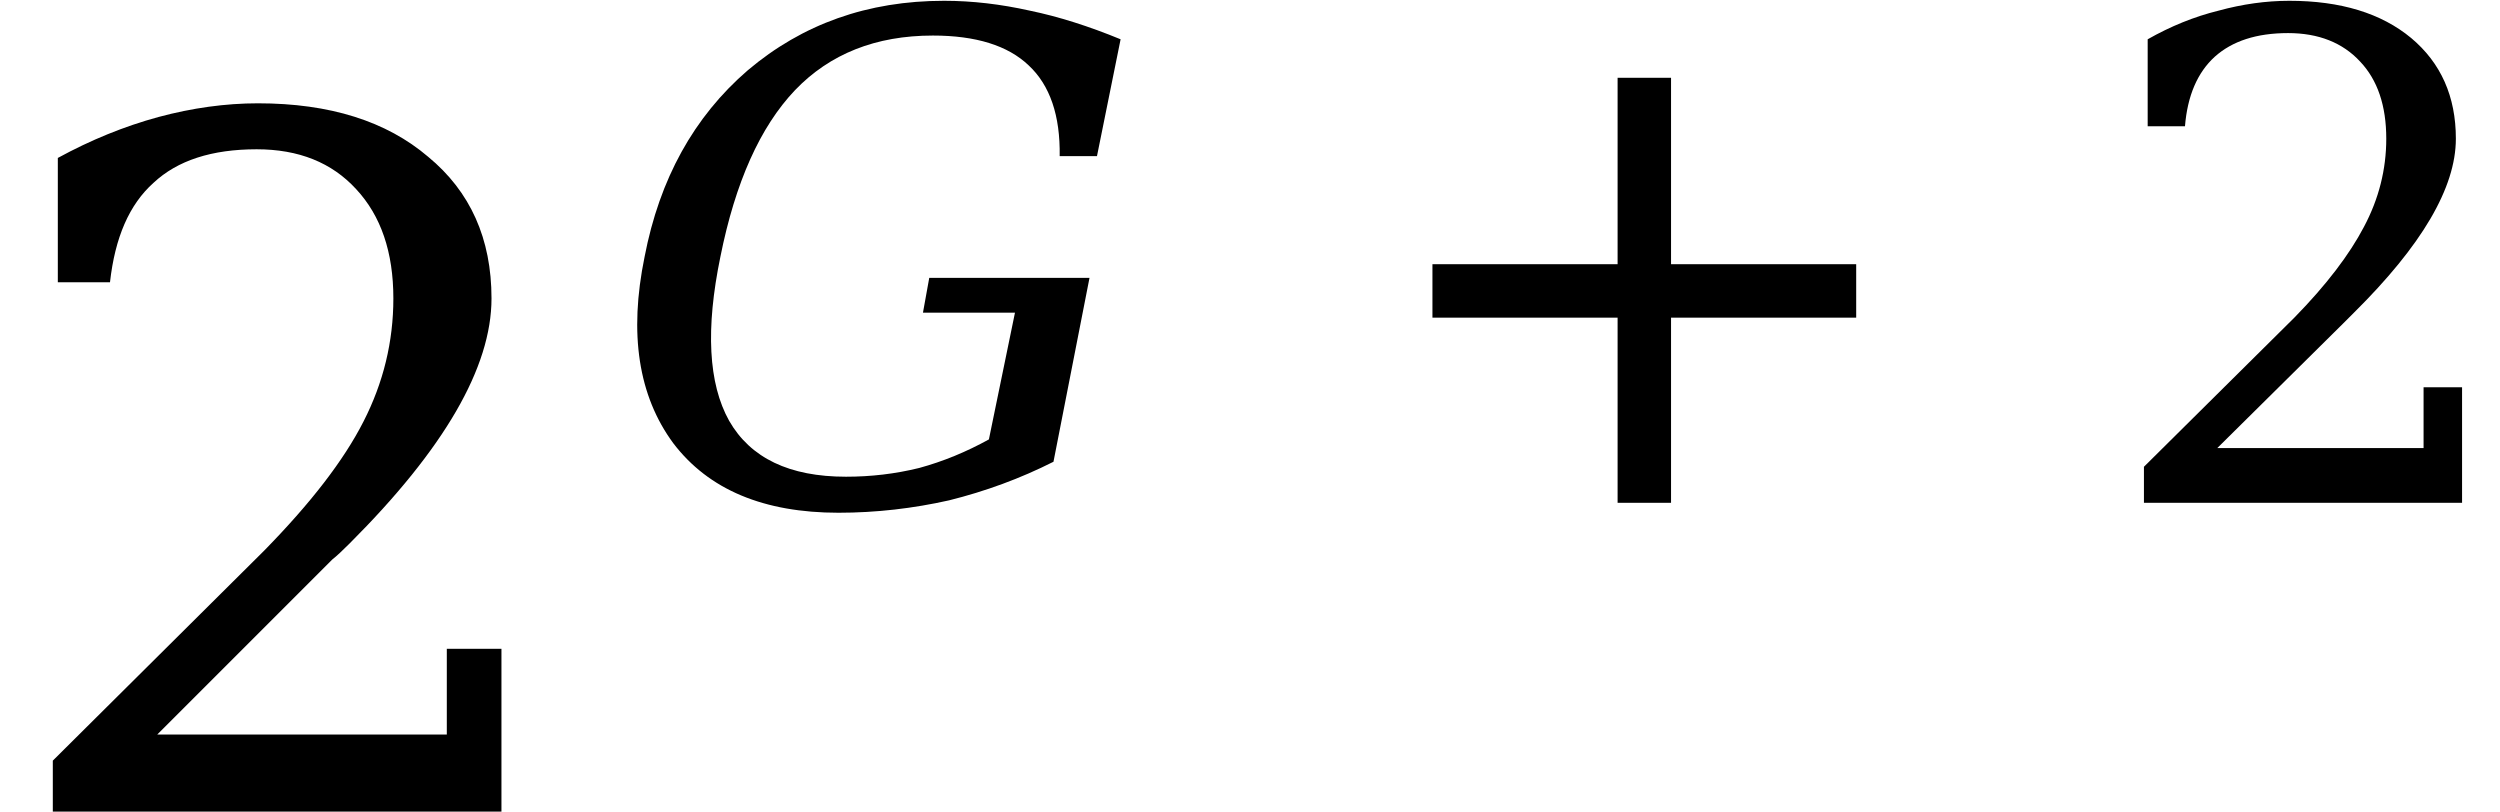 <svg xmlns="http://www.w3.org/2000/svg" xmlns:xlink="http://www.w3.org/1999/xlink" width="31.434pt" height="10.205pt" viewBox="0 0 31.434 10.205" version="1.1">
<defs>
<g>
<symbol overflow="visible" id="glyph0-0">
<path style="stroke:none;" d="M 0.594 2.125 L 0.594 -8.469 L 6.594 -8.469 L 6.594 2.125 Z M 1.266 1.453 L 5.938 1.453 L 5.938 -7.781 L 1.266 -7.781 Z M 1.266 1.453 "/>
</symbol>
<symbol overflow="visible" id="glyph0-1">
<path style="stroke:none;" d="M 1.531 -6.656 L 0.875 -6.656 L 0.875 -8.219 C 1.289 -8.445 1.711 -8.617 2.141 -8.734 C 2.566 -8.848 2.984 -8.906 3.391 -8.906 C 4.297 -8.906 5.008 -8.68 5.531 -8.234 C 6.062 -7.797 6.328 -7.203 6.328 -6.453 C 6.328 -5.586 5.734 -4.562 4.547 -3.375 C 4.453 -3.281 4.379 -3.211 4.328 -3.172 L 2.125 -0.969 L 5.766 -0.969 L 5.766 -2.047 L 6.453 -2.047 L 6.453 0 L 0.812 0 L 0.812 -0.641 L 3.469 -3.281 C 4.051 -3.875 4.469 -4.414 4.719 -4.906 C 4.969 -5.395 5.094 -5.91 5.094 -6.453 C 5.094 -7.035 4.938 -7.492 4.625 -7.828 C 4.32 -8.16 3.906 -8.328 3.375 -8.328 C 2.812 -8.328 2.379 -8.188 2.078 -7.906 C 1.773 -7.633 1.594 -7.219 1.531 -6.656 Z M 1.531 -6.656 "/>
</symbol>
<symbol overflow="visible" id="glyph1-0">
<path style="stroke:none;" d="M 0.125 1.5 L 1.625 -6 L 5.891 -6 L 4.391 1.5 Z M 0.703 1.031 L 4 1.031 L 5.312 -5.531 L 2.016 -5.531 Z M 0.703 1.031 "/>
</symbol>
<symbol overflow="visible" id="glyph1-1">
<path style="stroke:none;" d="M 6.328 -4.359 C 6.336 -4.867 6.207 -5.25 5.938 -5.5 C 5.676 -5.75 5.273 -5.875 4.734 -5.875 C 4.016 -5.875 3.438 -5.645 3 -5.188 C 2.562 -4.727 2.25 -4.031 2.062 -3.094 C 1.875 -2.188 1.91 -1.5 2.172 -1.031 C 2.441 -0.562 2.93 -0.328 3.641 -0.328 C 3.953 -0.328 4.258 -0.363 4.562 -0.438 C 4.863 -0.52 5.156 -0.641 5.438 -0.797 L 5.766 -2.391 L 4.609 -2.391 L 4.688 -2.828 L 6.703 -2.828 L 6.25 -0.516 C 5.832 -0.305 5.395 -0.145 4.938 -0.031 C 4.488 0.07 4.023 0.125 3.547 0.125 C 2.609 0.125 1.914 -0.164 1.469 -0.75 C 1.031 -1.344 0.91 -2.125 1.109 -3.094 C 1.297 -4.07 1.727 -4.852 2.406 -5.438 C 3.094 -6.02 3.914 -6.312 4.875 -6.312 C 5.227 -6.312 5.586 -6.27 5.953 -6.188 C 6.316 -6.113 6.695 -5.992 7.094 -5.828 L 6.797 -4.359 Z M 6.328 -4.359 "/>
</symbol>
<symbol overflow="visible" id="glyph2-0">
<path style="stroke:none;" d="M 0.422 1.5 L 0.422 -6 L 4.688 -6 L 4.688 1.5 Z M 0.906 1.031 L 4.203 1.031 L 4.203 -5.531 L 0.906 -5.531 Z M 0.906 1.031 "/>
</symbol>
<symbol overflow="visible" id="glyph2-1">
<path style="stroke:none;" d="M 3.906 -5.344 L 3.906 -3 L 6.234 -3 L 6.234 -2.328 L 3.906 -2.328 L 3.906 0 L 3.234 0 L 3.234 -2.328 L 0.906 -2.328 L 0.906 -3 L 3.234 -3 L 3.234 -5.344 Z M 3.906 -5.344 "/>
</symbol>
<symbol overflow="visible" id="glyph2-2">
<path style="stroke:none;" d="M 1.094 -4.734 L 0.625 -4.734 L 0.625 -5.828 C 0.914 -5.992 1.211 -6.113 1.516 -6.188 C 1.816 -6.27 2.113 -6.312 2.406 -6.312 C 3.051 -6.312 3.562 -6.156 3.938 -5.844 C 4.312 -5.531 4.5 -5.109 4.5 -4.578 C 4.5 -3.961 4.07 -3.234 3.219 -2.391 C 3.156 -2.328 3.109 -2.281 3.078 -2.25 L 1.5 -0.688 L 4.094 -0.688 L 4.094 -1.453 L 4.578 -1.453 L 4.578 0 L 0.578 0 L 0.578 -0.453 L 2.469 -2.328 C 2.875 -2.742 3.164 -3.125 3.344 -3.469 C 3.531 -3.82 3.625 -4.191 3.625 -4.578 C 3.625 -4.992 3.516 -5.316 3.297 -5.547 C 3.078 -5.785 2.773 -5.906 2.391 -5.906 C 1.992 -5.906 1.688 -5.805 1.469 -5.609 C 1.25 -5.41 1.125 -5.117 1.094 -4.734 Z M 1.094 -4.734 "/>
</symbol>
</g>
</defs>
<g id="surface6">
<g style="fill:rgb(0%,0%,0%);fill-opacity:1;">
  <use xlink:href="#glyph0-1" x="-0.148" y="10.205"/>
</g>
<g style="fill:rgb(0%,0%,0%);fill-opacity:1;">
  <use xlink:href="#glyph1-1" x="6.996" y="6.322"/>
</g>
<g style="fill:rgb(0%,0%,0%);fill-opacity:1;">
  <use xlink:href="#glyph2-1" x="17.105" y="6.322"/>
</g>
<g style="fill:rgb(0%,0%,0%);fill-opacity:1;">
  <use xlink:href="#glyph2-2" x="26.379" y="6.322"/>
</g>
</g>
</svg>
